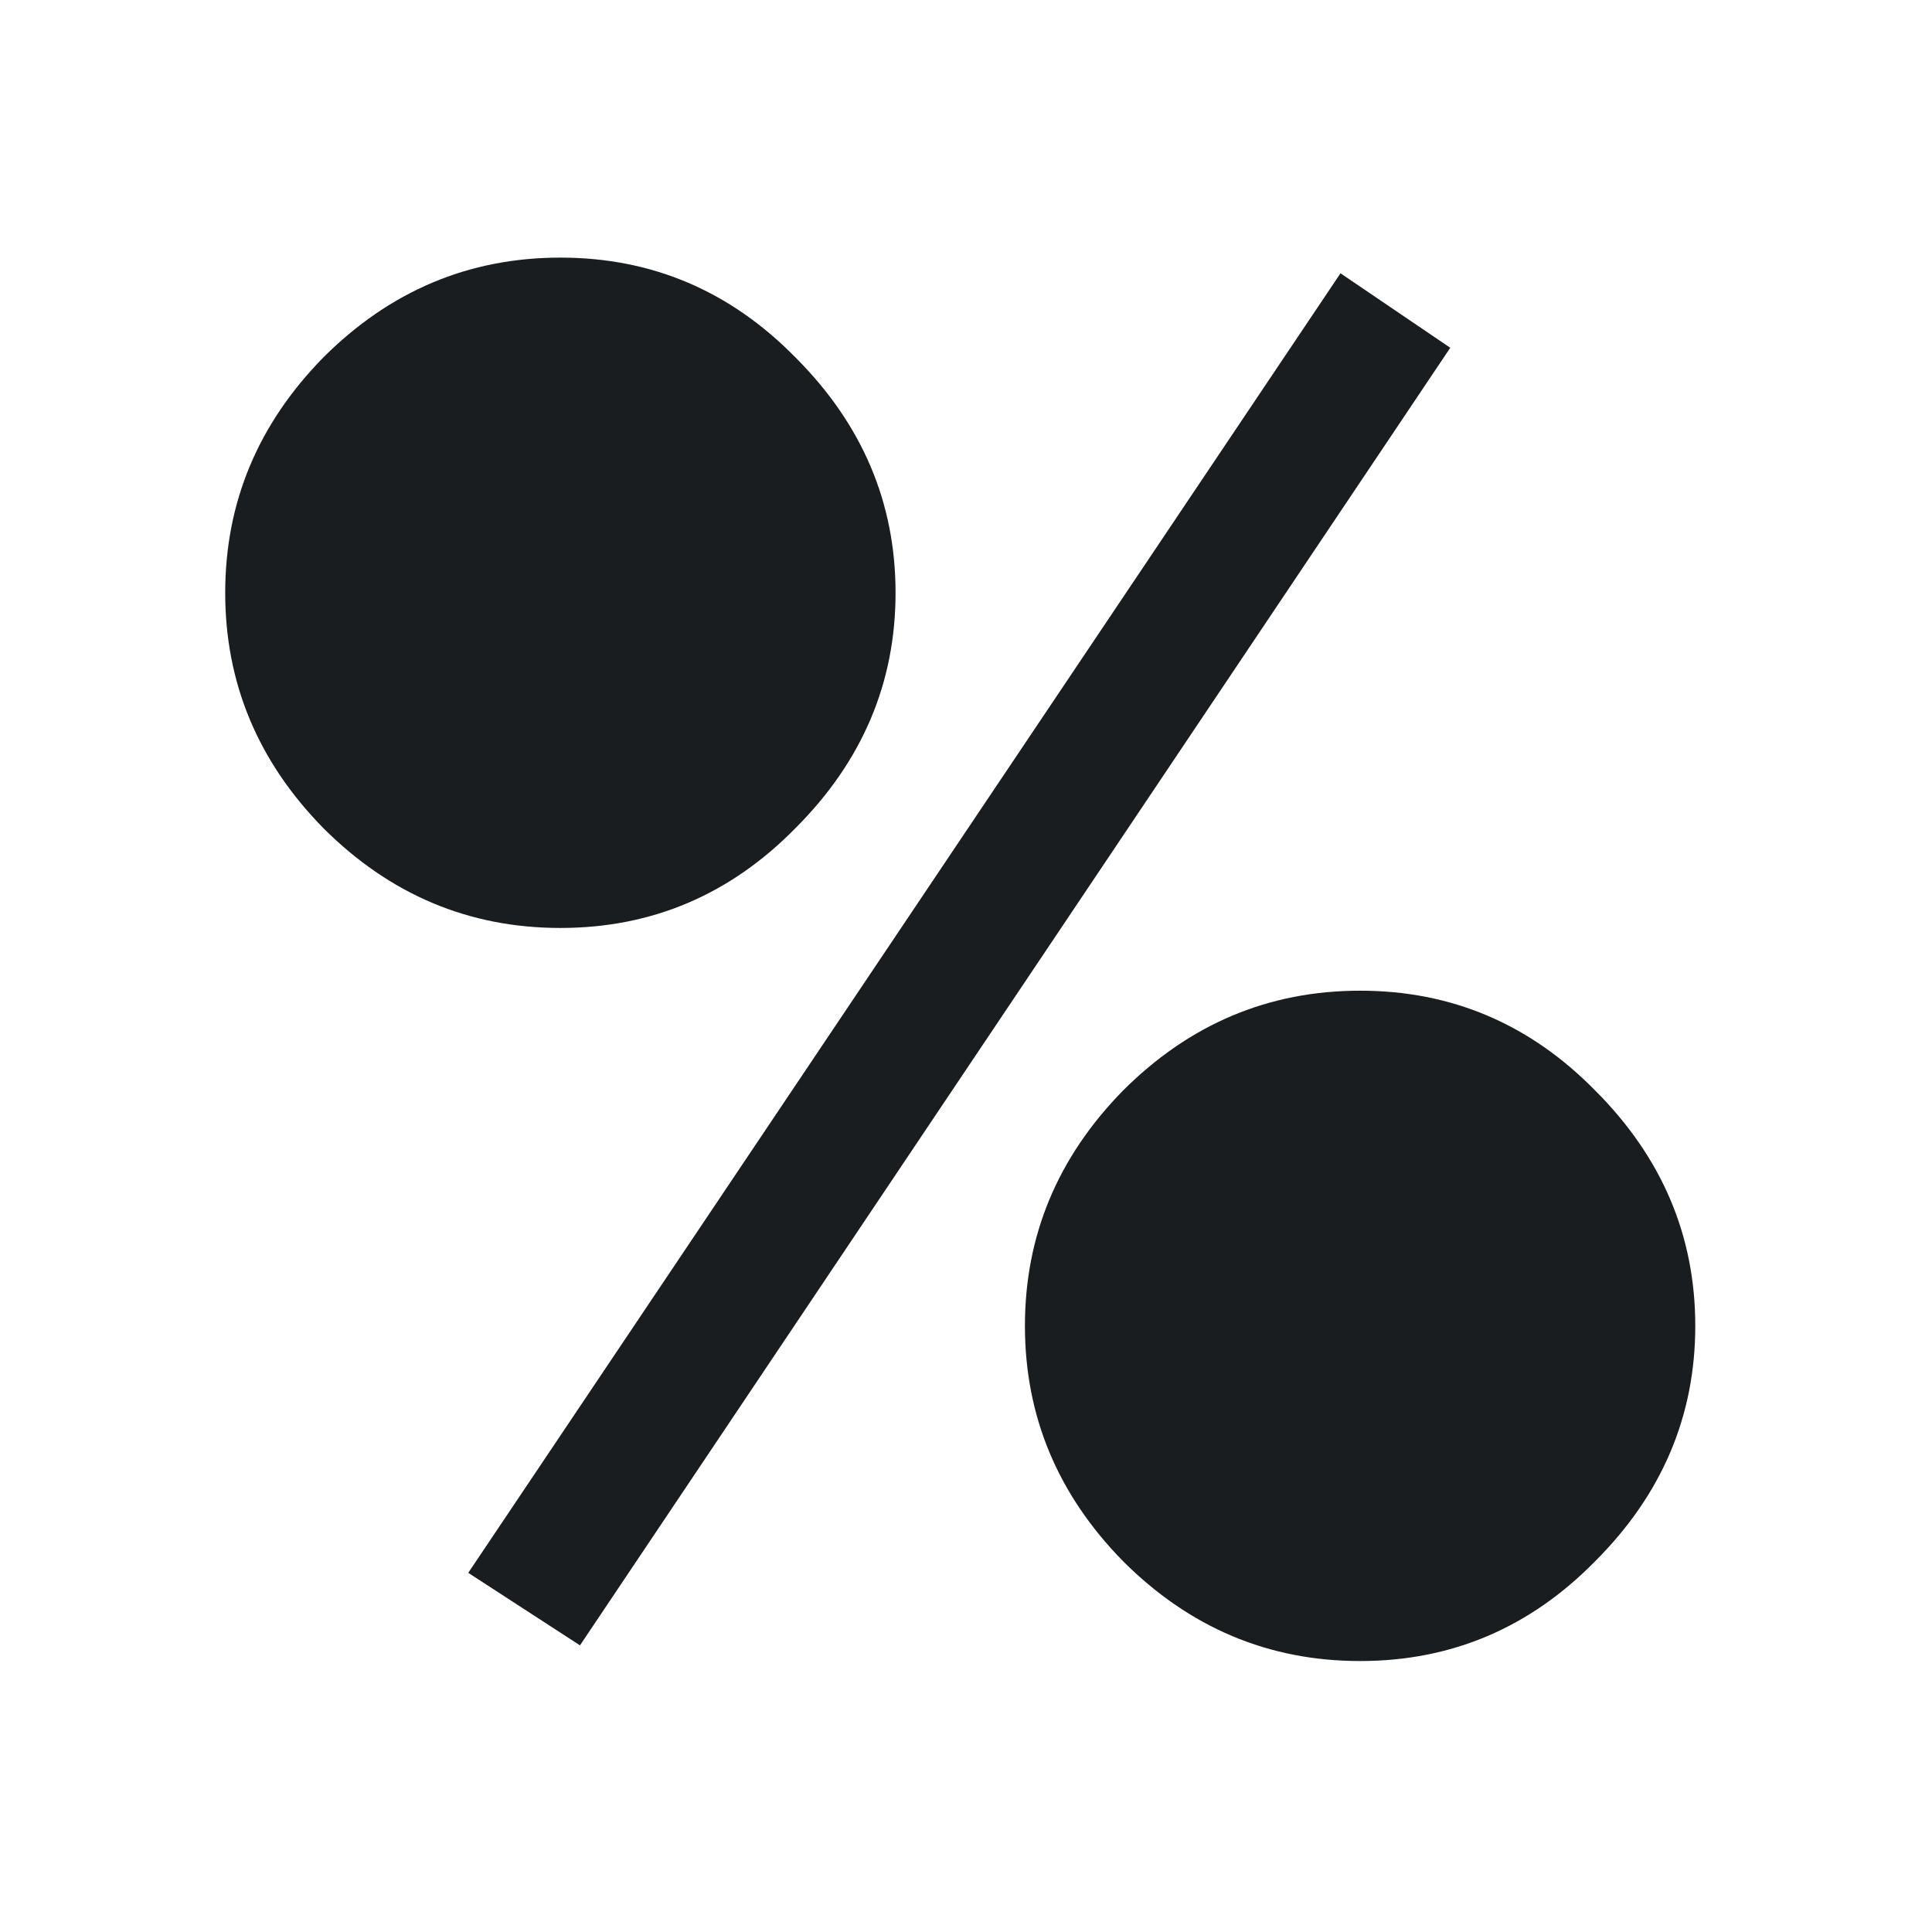 <svg xmlns="http://www.w3.org/2000/svg" viewBox="0 0 22 22"><path d="m413.39 578.5l-10.26-6.66 80.1-119.34 10.08 6.84zm19.8-75.06c-6 6.12-13.2 9.18-21.6 9.18-8.4 0-15.66-3.06-21.78-9.18-6-6.12-9-13.32-9-21.6 0-8.28 3-15.48 9-21.6 6.12-6.12 13.38-9.18 21.78-9.18 8.4 0 15.6 3.06 21.6 9.18 6.12 6.12 9.18 13.32 9.18 21.6 0 8.28-3.06 15.48-9.18 21.6m73.44 67.32c-6 6.12-13.2 9.18-21.6 9.18-8.4 0-15.66-3.06-21.78-9.18-6-6.12-9-13.32-9-21.6 0-8.28 3-15.48 9-21.6 6.12-6.12 13.38-9.18 21.78-9.18 8.4 0 15.6 3.06 21.6 9.18 6.12 6.12 9.18 13.32 9.18 21.6 0 8.28-3.06 15.48-9.18 21.6" transform="matrix(.124 0 0 .124-44.656-52.998)" fill="#1A1D20"/></svg>